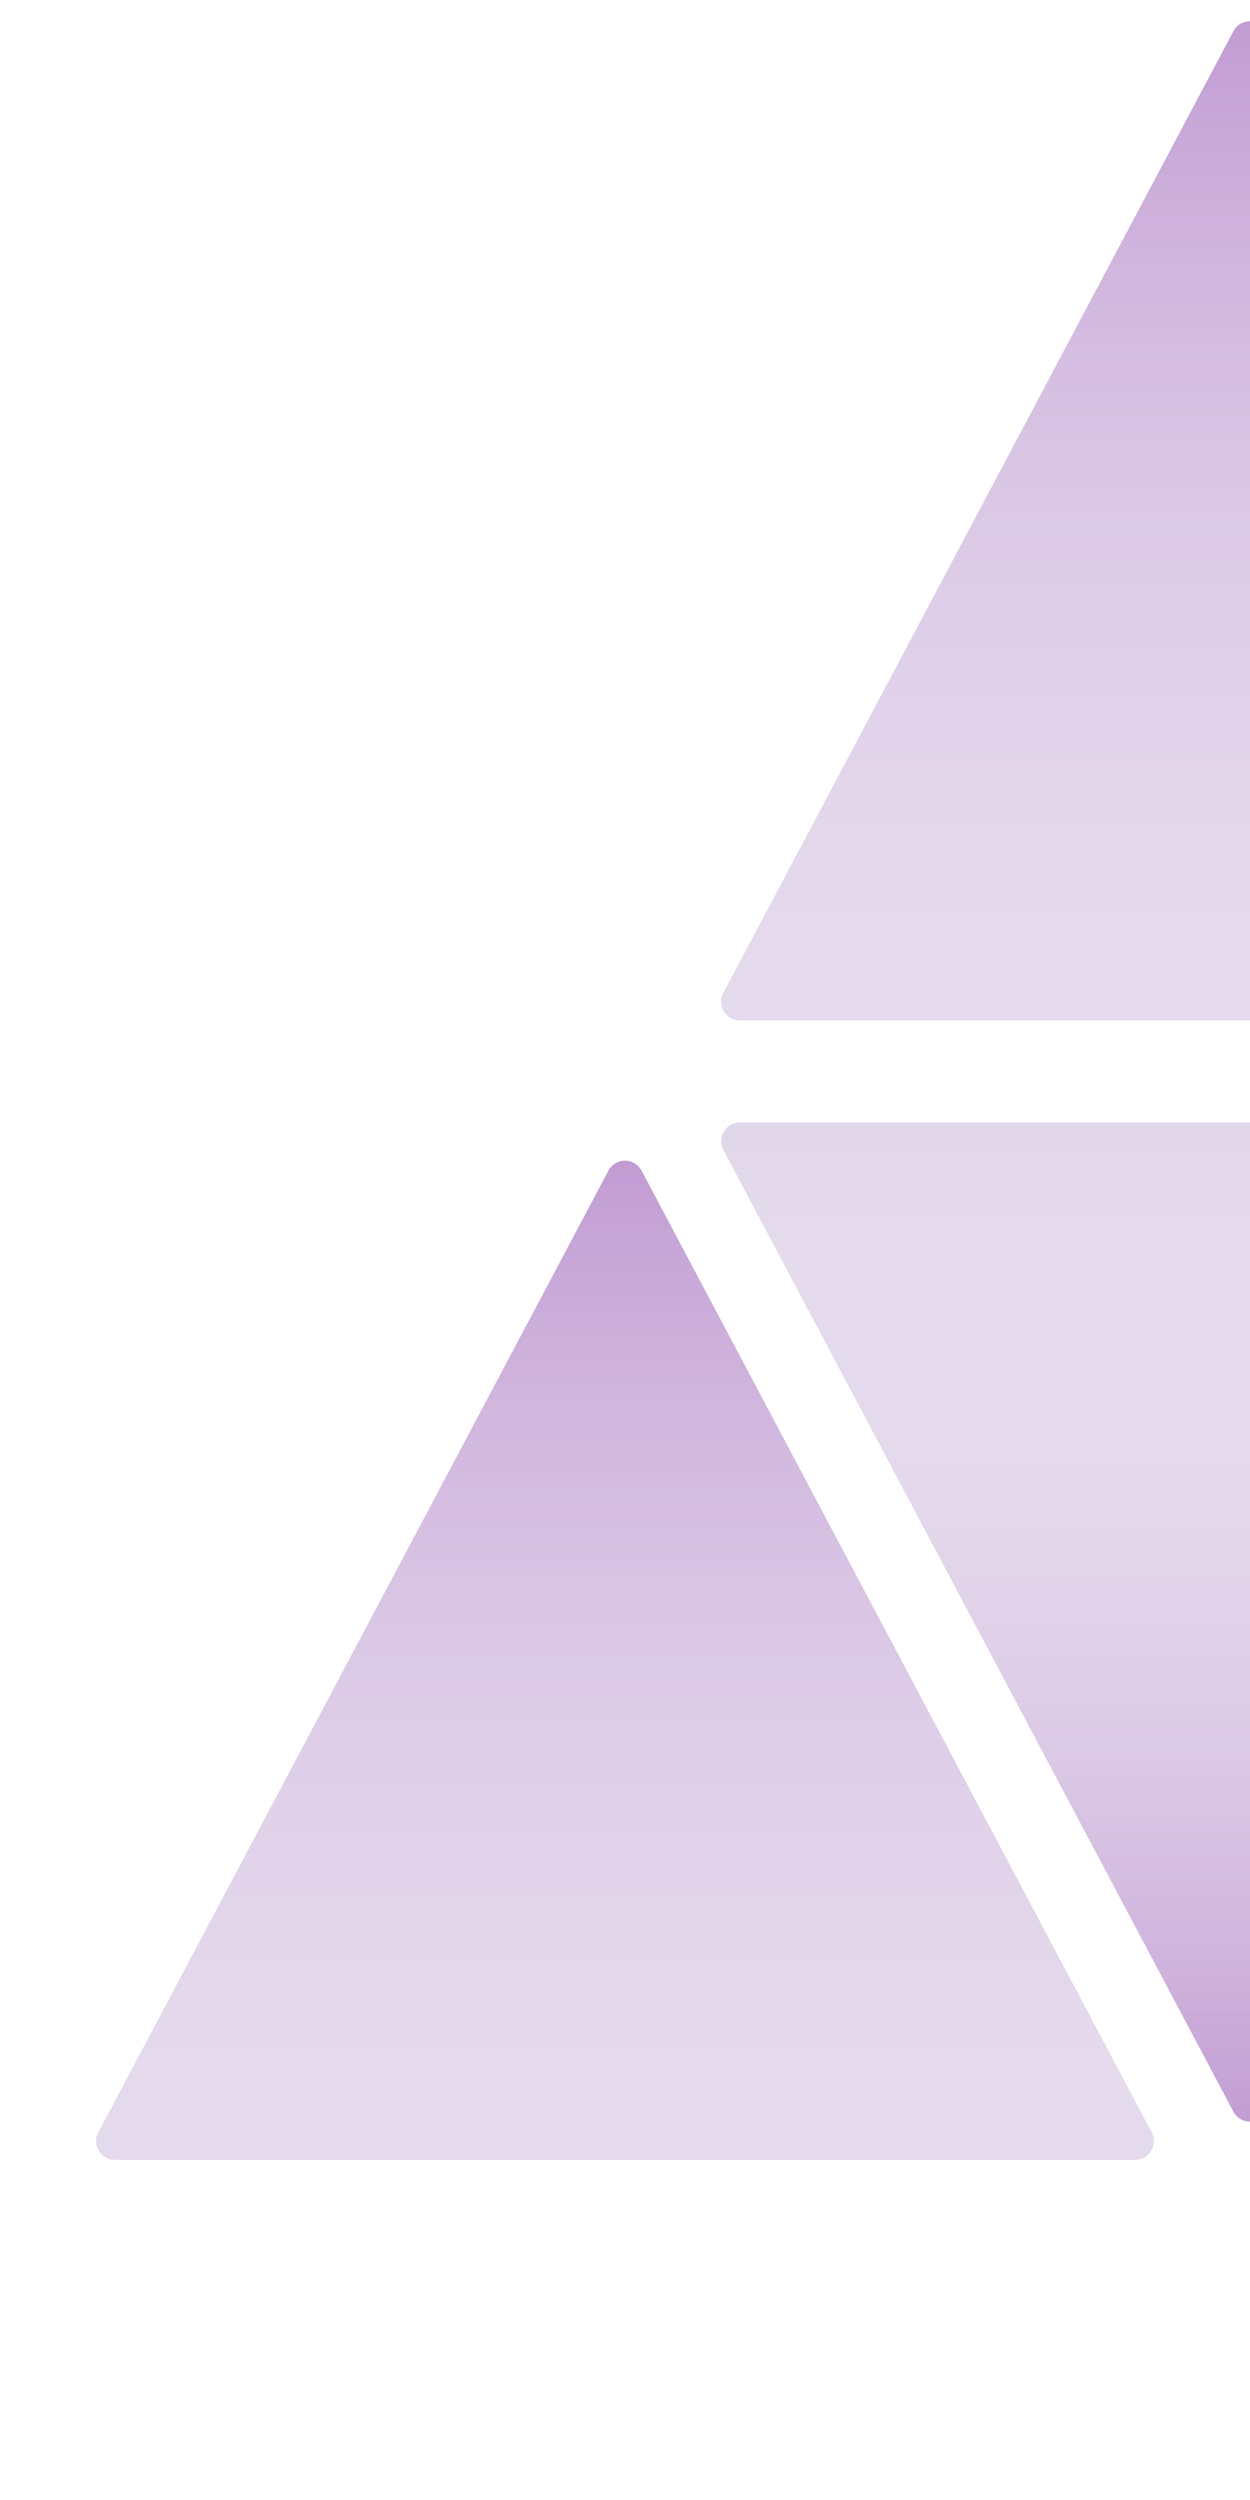 <svg width="400" height="800" viewBox="0 0 400 800" fill="none" xmlns="http://www.w3.org/2000/svg">
<g opacity="0.8">
<g opacity="0.8">
<path d="M394.699 9.993C396.955 5.741 403.045 5.741 405.3 9.993L568.531 317.719C570.651 321.715 567.754 326.53 563.231 326.53L236.769 326.53C232.246 326.53 229.349 321.715 231.469 317.719L394.699 9.993Z" fill="#CFC0DE"/>
<path d="M394.699 9.993C396.955 5.741 403.045 5.741 405.3 9.993L568.531 317.719C570.651 321.715 567.754 326.53 563.231 326.53L236.769 326.53C232.246 326.53 229.349 321.715 231.469 317.719L394.699 9.993Z" fill="url(#paint0_linear)"/>
</g>
<g opacity="0.8">
<path d="M194.699 374.619C196.955 370.367 203.045 370.367 205.3 374.619L368.531 682.345C370.651 686.341 367.754 691.156 363.231 691.156L36.769 691.156C32.246 691.156 29.349 686.341 31.469 682.345L194.699 374.619Z" fill="#CFC0DE"/>
<path d="M194.699 374.619C196.955 370.367 203.045 370.367 205.3 374.619L368.531 682.345C370.651 686.341 367.754 691.156 363.231 691.156L36.769 691.156C32.246 691.156 29.349 686.341 31.469 682.345L194.699 374.619Z" fill="url(#paint1_linear)"/>
</g>
<g opacity="0.8">
<path d="M405.3 675.721C403.045 679.972 396.955 679.972 394.7 675.721L231.469 367.995C229.349 363.999 232.246 359.183 236.769 359.183L563.231 359.183C567.754 359.183 570.651 363.999 568.531 367.995L405.3 675.721Z" fill="#CFC0DE"/>
<path d="M405.3 675.721C403.045 679.972 396.955 679.972 394.7 675.721L231.469 367.995C229.349 363.999 232.246 359.183 236.769 359.183L563.231 359.183C567.754 359.183 570.651 363.999 568.531 367.995L405.3 675.721Z" fill="url(#paint2_linear)"/>
</g>
</g>
<defs>
<linearGradient id="paint0_linear" x1="400" y1="-6.03494e-05" x2="400" y2="435.374" gradientUnits="userSpaceOnUse">
<stop stop-color="#9C60B8"/>
<stop offset="1" stop-color="white" stop-opacity="0"/>
</linearGradient>
<linearGradient id="paint1_linear" x1="200" y1="364.626" x2="200" y2="800" gradientUnits="userSpaceOnUse">
<stop stop-color="#9C60B8"/>
<stop offset="1" stop-color="white" stop-opacity="0"/>
</linearGradient>
<linearGradient id="paint2_linear" x1="400" y1="685.714" x2="400" y2="359.183" gradientUnits="userSpaceOnUse">
<stop stop-color="#9C60B8"/>
<stop offset="1" stop-color="white" stop-opacity="0"/>
</linearGradient>
</defs>
</svg>
